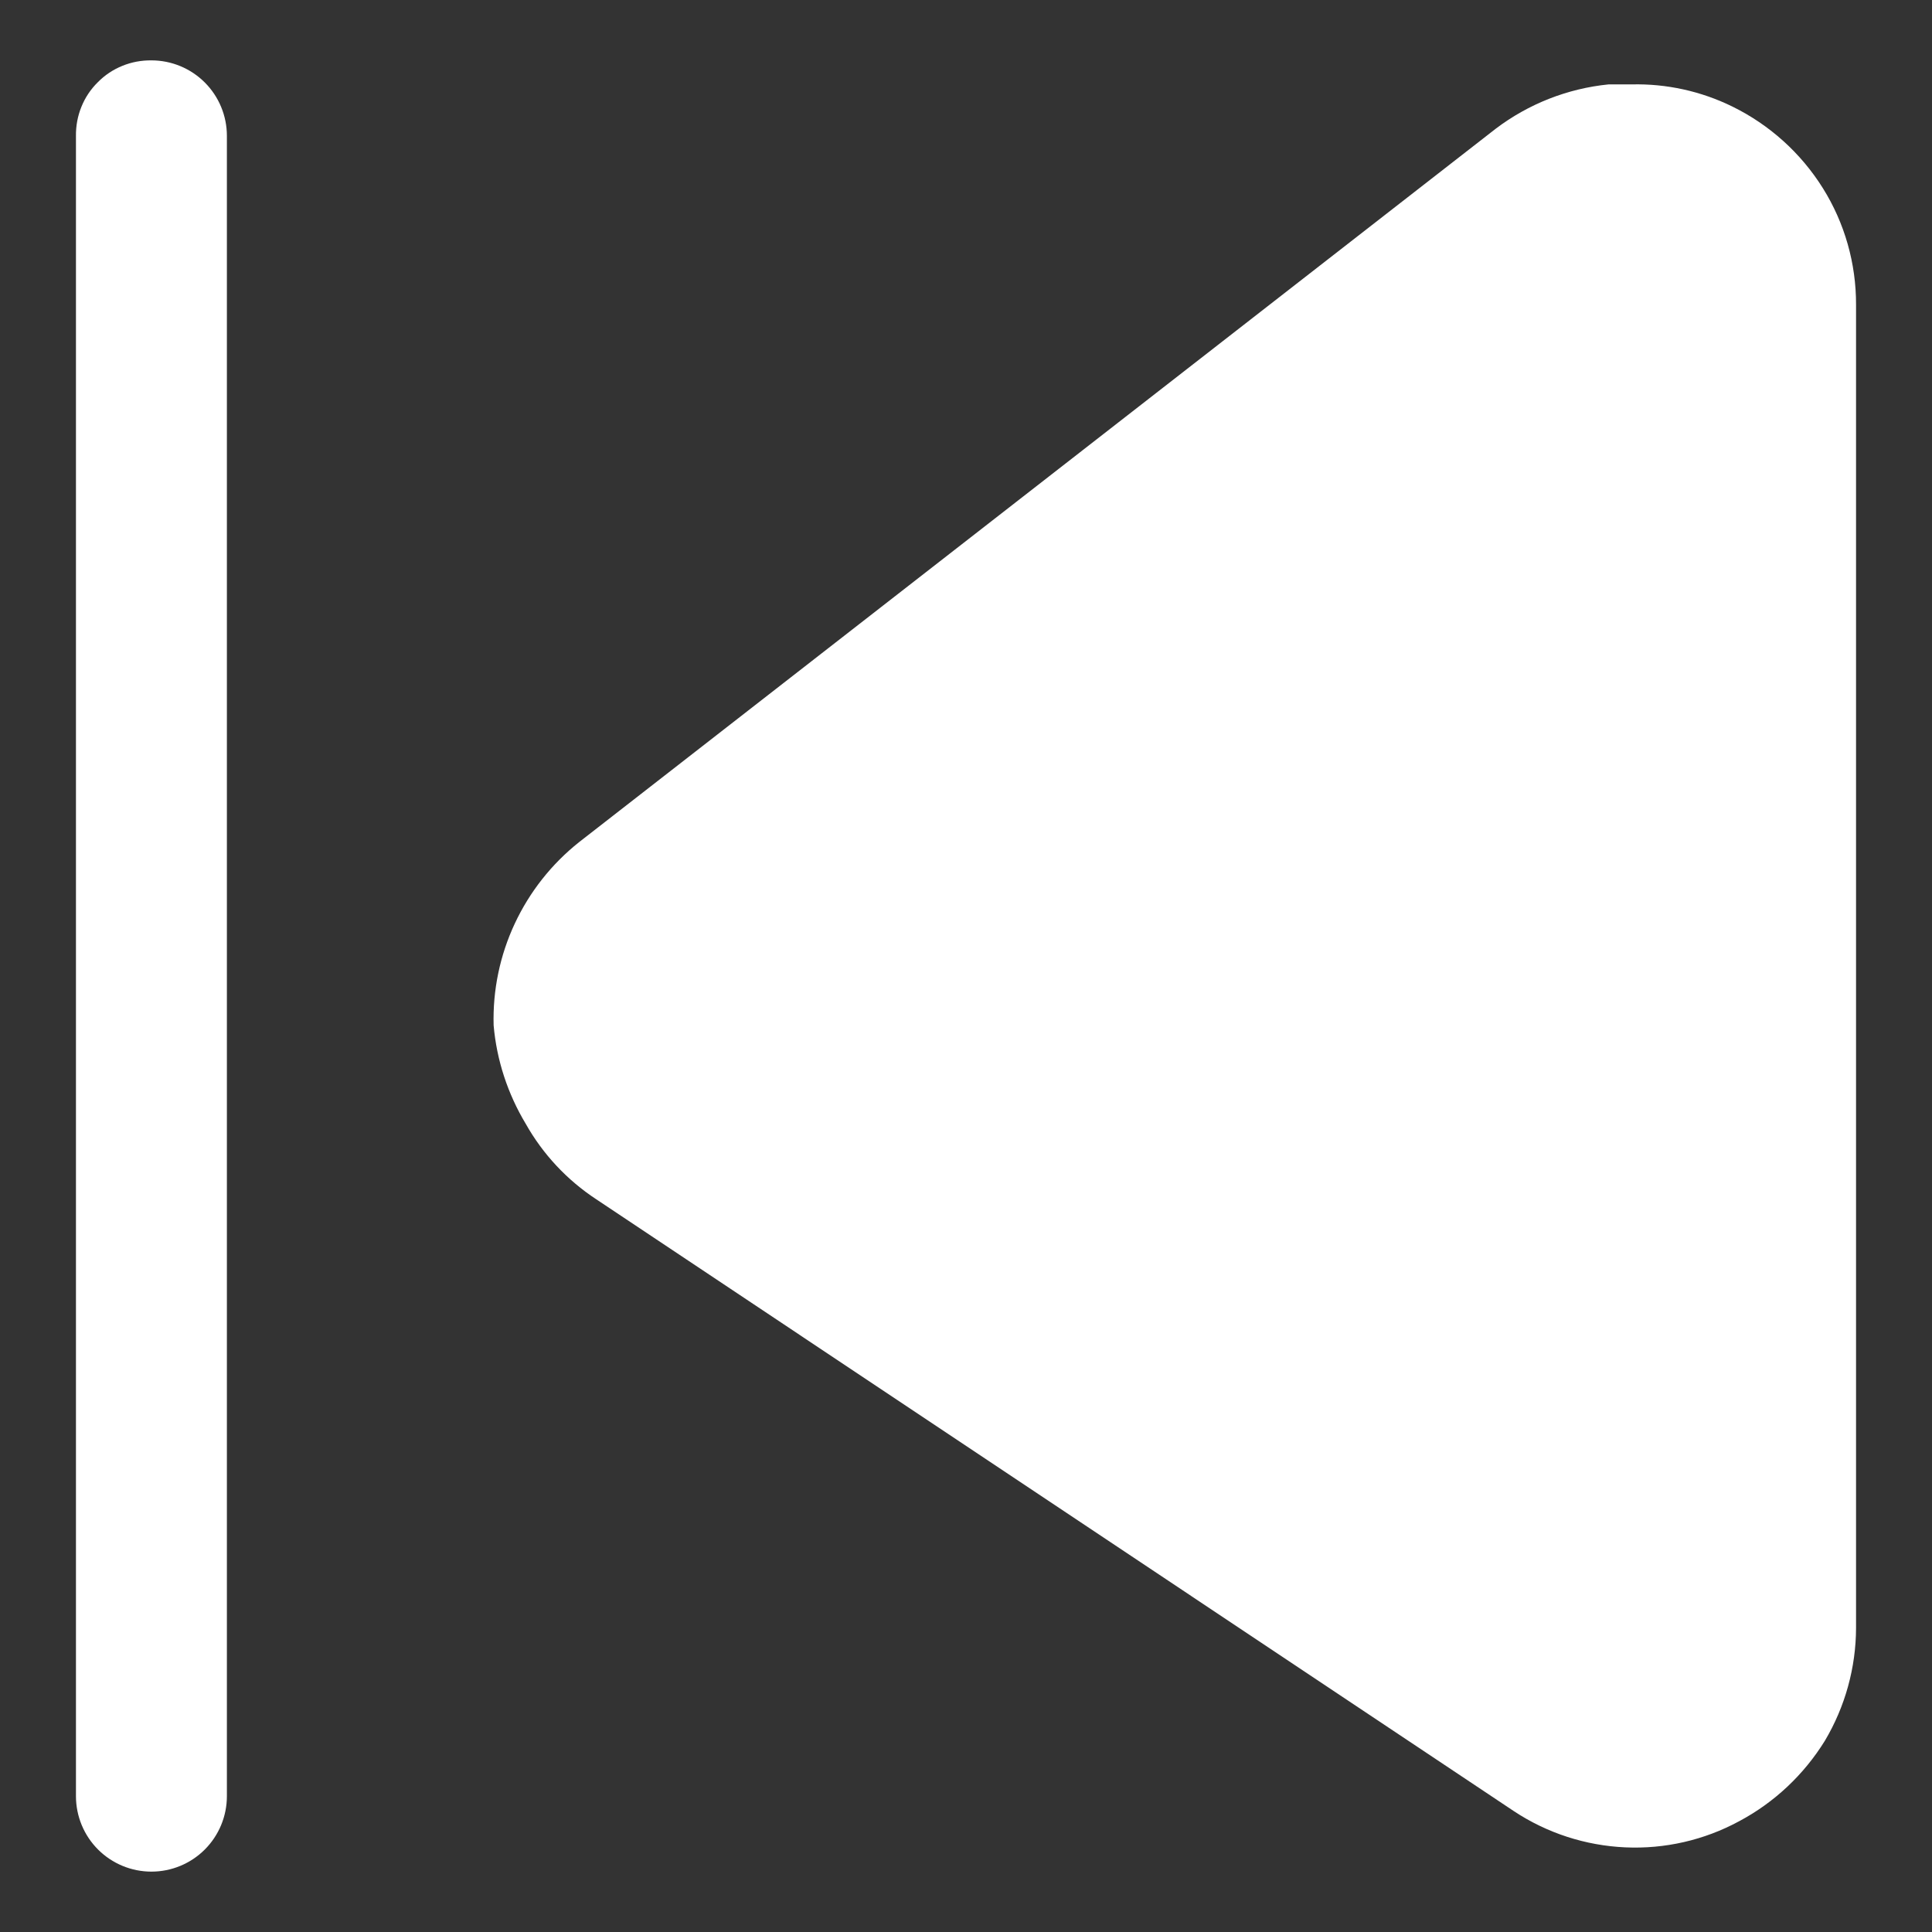 <svg width="16" height="16" viewBox="0 0 16 16" fill="none" xmlns="http://www.w3.org/2000/svg">
<rect x="0" y="0" width="16" height="16" fill="#333333" stroke="none"/>
<path d="M1.254 0.5C1.42 0.5 1.579 0.566 1.696 0.683C1.813 0.8 1.879 0.959 1.879 1.125L1.879 14.875C1.879 15.041 1.813 15.2 1.696 15.317C1.579 15.434 1.42 15.5 1.254 15.5C1.088 15.5 0.929 15.434 0.812 15.317C0.695 15.2 0.629 15.041 0.629 14.875L0.629 1.125C0.628 1.043 0.643 0.961 0.674 0.885C0.705 0.808 0.751 0.739 0.81 0.681C0.868 0.622 0.937 0.576 1.014 0.545C1.09 0.514 1.172 0.499 1.254 0.5ZM4.088 8.491C4.08 8.2 4.14 7.912 4.263 7.649C4.386 7.386 4.568 7.155 4.796 6.974L12.387 1.066C12.659 0.86 12.982 0.733 13.321 0.699H13.512C13.801 0.692 14.087 0.755 14.346 0.882C14.654 1.033 14.914 1.267 15.096 1.558C15.277 1.847 15.372 2.182 15.371 2.524L15.371 13.482C15.37 13.811 15.281 14.133 15.113 14.416C14.939 14.697 14.695 14.927 14.404 15.082C14.115 15.239 13.788 15.314 13.459 15.299C13.13 15.284 12.812 15.181 12.537 14.999L4.938 9.932C4.696 9.773 4.496 9.559 4.354 9.307C4.205 9.059 4.113 8.78 4.088 8.491Z" fill="white"/>
</svg>
